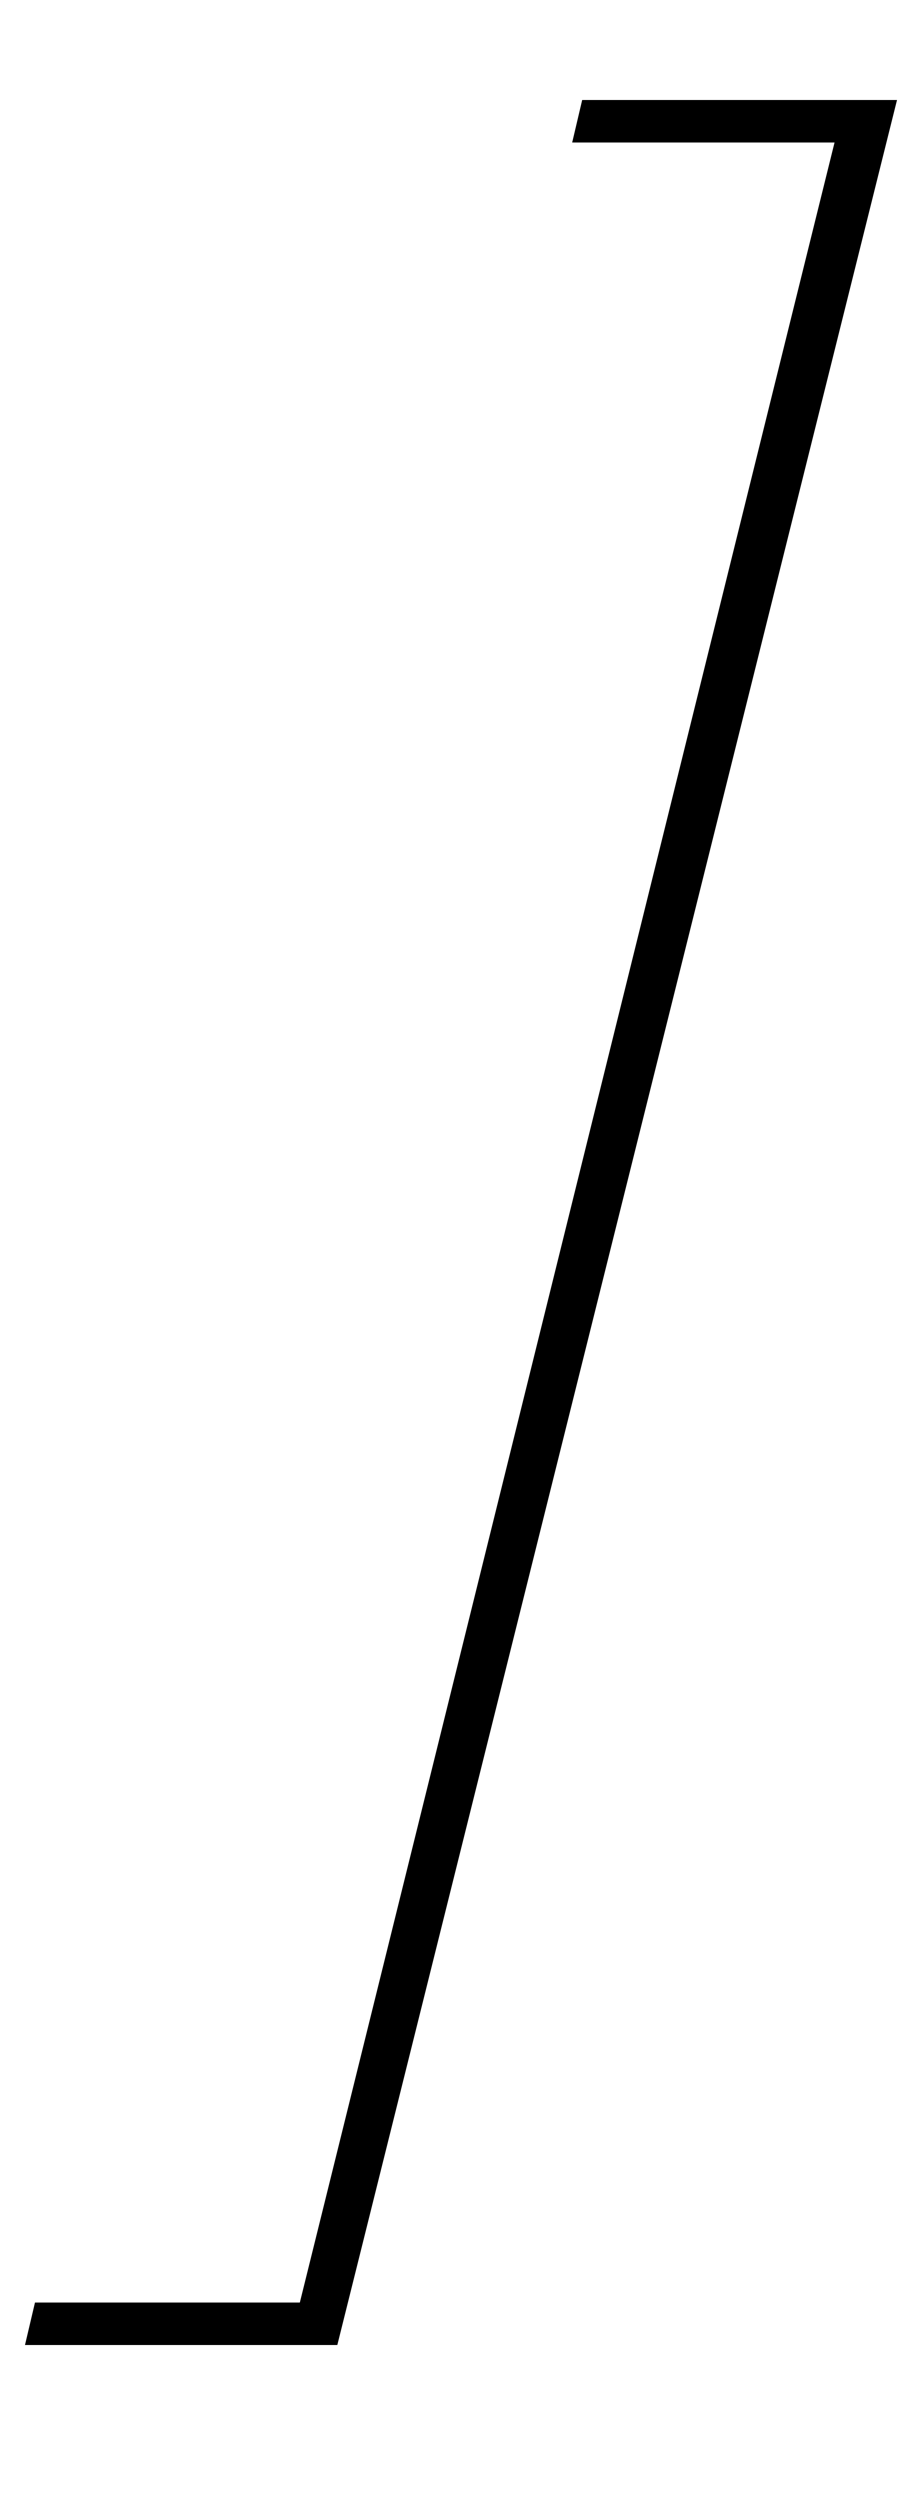 <?xml version="1.0" standalone="no"?>
<!DOCTYPE svg PUBLIC "-//W3C//DTD SVG 1.1//EN" "http://www.w3.org/Graphics/SVG/1.1/DTD/svg11.dtd" >
<svg xmlns="http://www.w3.org/2000/svg" xmlns:xlink="http://www.w3.org/1999/xlink" version="1.1" viewBox="-56 0 369 1000">
  <g transform="matrix(1 0 0 -1 0 800)">
   <path fill="currentColor"
d="M-42 -121h106l214 864h-105l4 17h126l-224 -898h-125z" />
  </g>

</svg>
